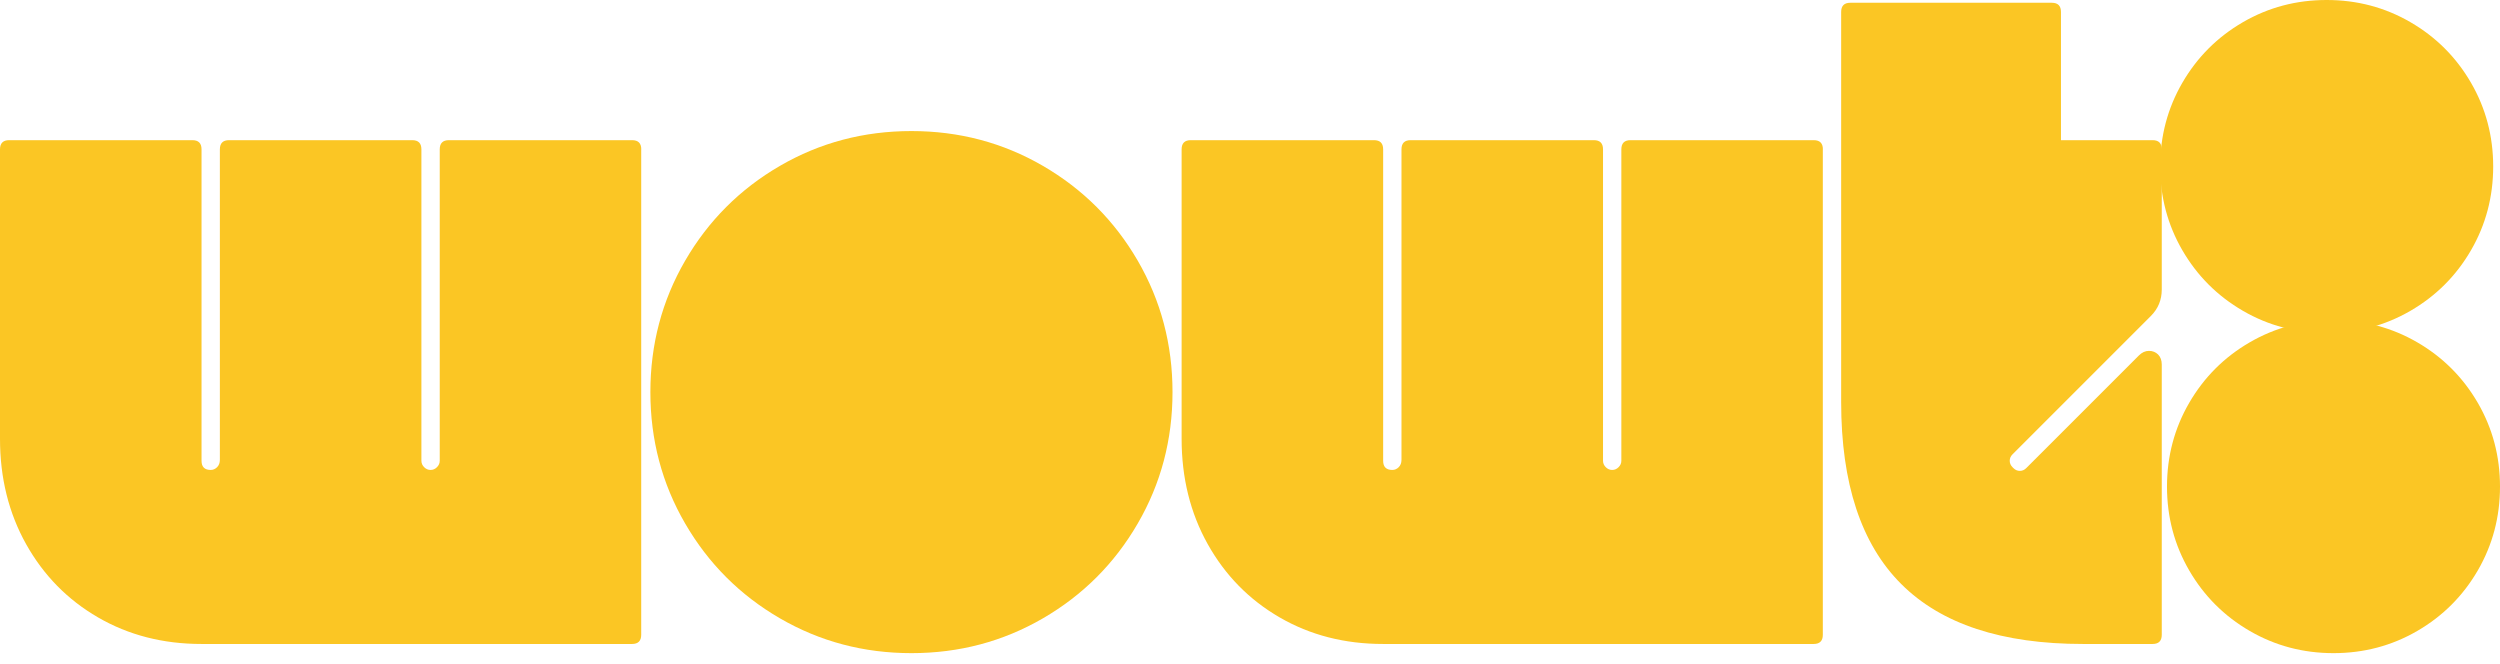<svg width="207" height="55" viewBox="0 0 207 55" fill="none" xmlns="http://www.w3.org/2000/svg">
<path d="M53.092 12.366V52.562C53.092 53.068 52.839 53.321 52.333 53.321H16.687C13.499 53.321 10.643 52.586 8.117 51.121C5.587 49.656 3.606 47.632 2.161 45.053C0.72 42.474 0 39.568 0 36.332V12.366C0 11.859 0.253 11.606 0.759 11.606H15.928C16.434 11.606 16.687 11.859 16.687 12.366V38.152C16.687 38.658 16.94 38.911 17.446 38.911C17.645 38.911 17.825 38.834 17.976 38.683C18.127 38.532 18.205 38.328 18.205 38.074V12.366C18.205 11.859 18.458 11.606 18.964 11.606H34.133C34.639 11.606 34.892 11.859 34.892 12.366V38.152C34.892 38.357 34.97 38.532 35.12 38.683C35.271 38.834 35.447 38.911 35.651 38.911C35.855 38.911 36.031 38.834 36.181 38.683C36.332 38.532 36.41 38.357 36.41 38.152V12.366C36.41 11.859 36.663 11.606 37.169 11.606H52.338C52.844 11.606 53.097 11.859 53.097 12.366H53.092Z" fill="#FBC624"/>
<path d="M64.581 51.199C61.267 49.277 58.654 46.659 56.732 43.349C54.81 40.04 53.851 36.41 53.851 32.468C53.851 28.527 54.81 24.896 56.732 21.582C58.654 18.273 61.267 15.655 64.581 13.733C67.891 11.811 71.521 10.852 75.467 10.852C79.414 10.852 83.039 11.811 86.353 13.733C89.663 15.655 92.281 18.273 94.203 21.582C96.125 24.896 97.084 28.522 97.084 32.468C97.084 36.415 96.125 40.04 94.203 43.349C92.281 46.663 89.663 49.277 86.353 51.199C83.039 53.121 79.414 54.08 75.467 54.08C71.521 54.08 67.895 53.121 64.581 51.199Z" fill="#FBC624"/>
<path d="M150.93 12.366V52.562C150.93 53.068 150.677 53.321 150.171 53.321H114.525C111.337 53.321 108.481 52.586 105.955 51.121C103.425 49.656 101.444 47.632 99.999 45.053C98.558 42.474 97.838 39.568 97.838 36.332V12.366C97.838 11.859 98.091 11.606 98.597 11.606H113.766C114.272 11.606 114.525 11.859 114.525 12.366V38.152C114.525 38.658 114.778 38.911 115.284 38.911C115.483 38.911 115.663 38.834 115.814 38.683C115.965 38.532 116.043 38.328 116.043 38.074V12.366C116.043 11.859 116.296 11.606 116.802 11.606H131.971C132.477 11.606 132.73 11.859 132.73 12.366V38.152C132.73 38.357 132.808 38.532 132.958 38.683C133.109 38.834 133.285 38.911 133.489 38.911C133.693 38.911 133.868 38.834 134.019 38.683C134.17 38.532 134.248 38.357 134.248 38.152V12.366C134.248 11.859 134.501 11.606 135.007 11.606H150.176C150.682 11.606 150.935 11.859 150.935 12.366H150.93Z" fill="#FBC624"/>
<path d="M153.203 0.229H169.889C170.395 0.229 170.648 0.482 170.648 0.988V11.606H178.235C178.741 11.606 178.994 11.859 178.994 12.365V23.972C178.994 24.833 178.692 25.563 178.084 26.171L166.634 37.622C166.483 37.773 166.405 37.953 166.405 38.152C166.405 38.352 166.483 38.532 166.634 38.682L166.712 38.76C166.862 38.911 167.038 38.989 167.242 38.989C167.446 38.989 167.622 38.911 167.772 38.76L177.101 29.432C177.354 29.179 177.632 29.052 177.933 29.052C178.235 29.052 178.488 29.154 178.692 29.354C178.892 29.558 178.994 29.835 178.994 30.186V52.561C178.994 53.068 178.741 53.321 178.235 53.321H172.473C165.748 53.321 160.731 51.666 157.417 48.352C154.103 45.043 152.448 40.021 152.448 33.295V0.988C152.448 0.482 152.701 0.229 153.207 0.229H153.203Z" fill="#FBC624"/>
<path d="M186.274 52.24C184.162 51.014 182.493 49.345 181.267 47.233C180.04 45.121 179.427 42.804 179.427 40.294C179.427 37.782 180.04 35.466 181.267 33.354C182.493 31.242 184.162 29.573 186.274 28.347C188.386 27.12 190.698 26.507 193.214 26.507C195.73 26.507 198.041 27.12 200.153 28.347C202.265 29.573 203.934 31.242 205.161 33.354C206.387 35.466 207 37.782 207 40.294C207 42.804 206.387 45.121 205.161 47.233C203.934 49.345 202.265 51.014 200.153 52.24C198.041 53.467 195.725 54.08 193.214 54.08C190.703 54.08 188.386 53.467 186.274 52.24Z" fill="#FBC624"/>
<path d="M185.71 25.733C183.598 24.507 181.929 22.838 180.702 20.726C179.476 18.614 178.863 16.297 178.863 13.786C178.863 11.275 179.476 8.959 180.702 6.847C181.929 4.735 183.598 3.066 185.71 1.839C187.822 0.613 190.133 0 192.649 0C195.165 0 197.477 0.613 199.589 1.839C201.701 3.066 203.37 4.735 204.596 6.847C205.822 8.959 206.436 11.275 206.436 13.786C206.436 16.297 205.822 18.614 204.596 20.726C203.37 22.838 201.701 24.507 199.589 25.733C197.477 26.96 195.16 27.573 192.649 27.573C190.138 27.573 187.822 26.96 185.71 25.733Z" fill="#FBC624"/>
</svg>

